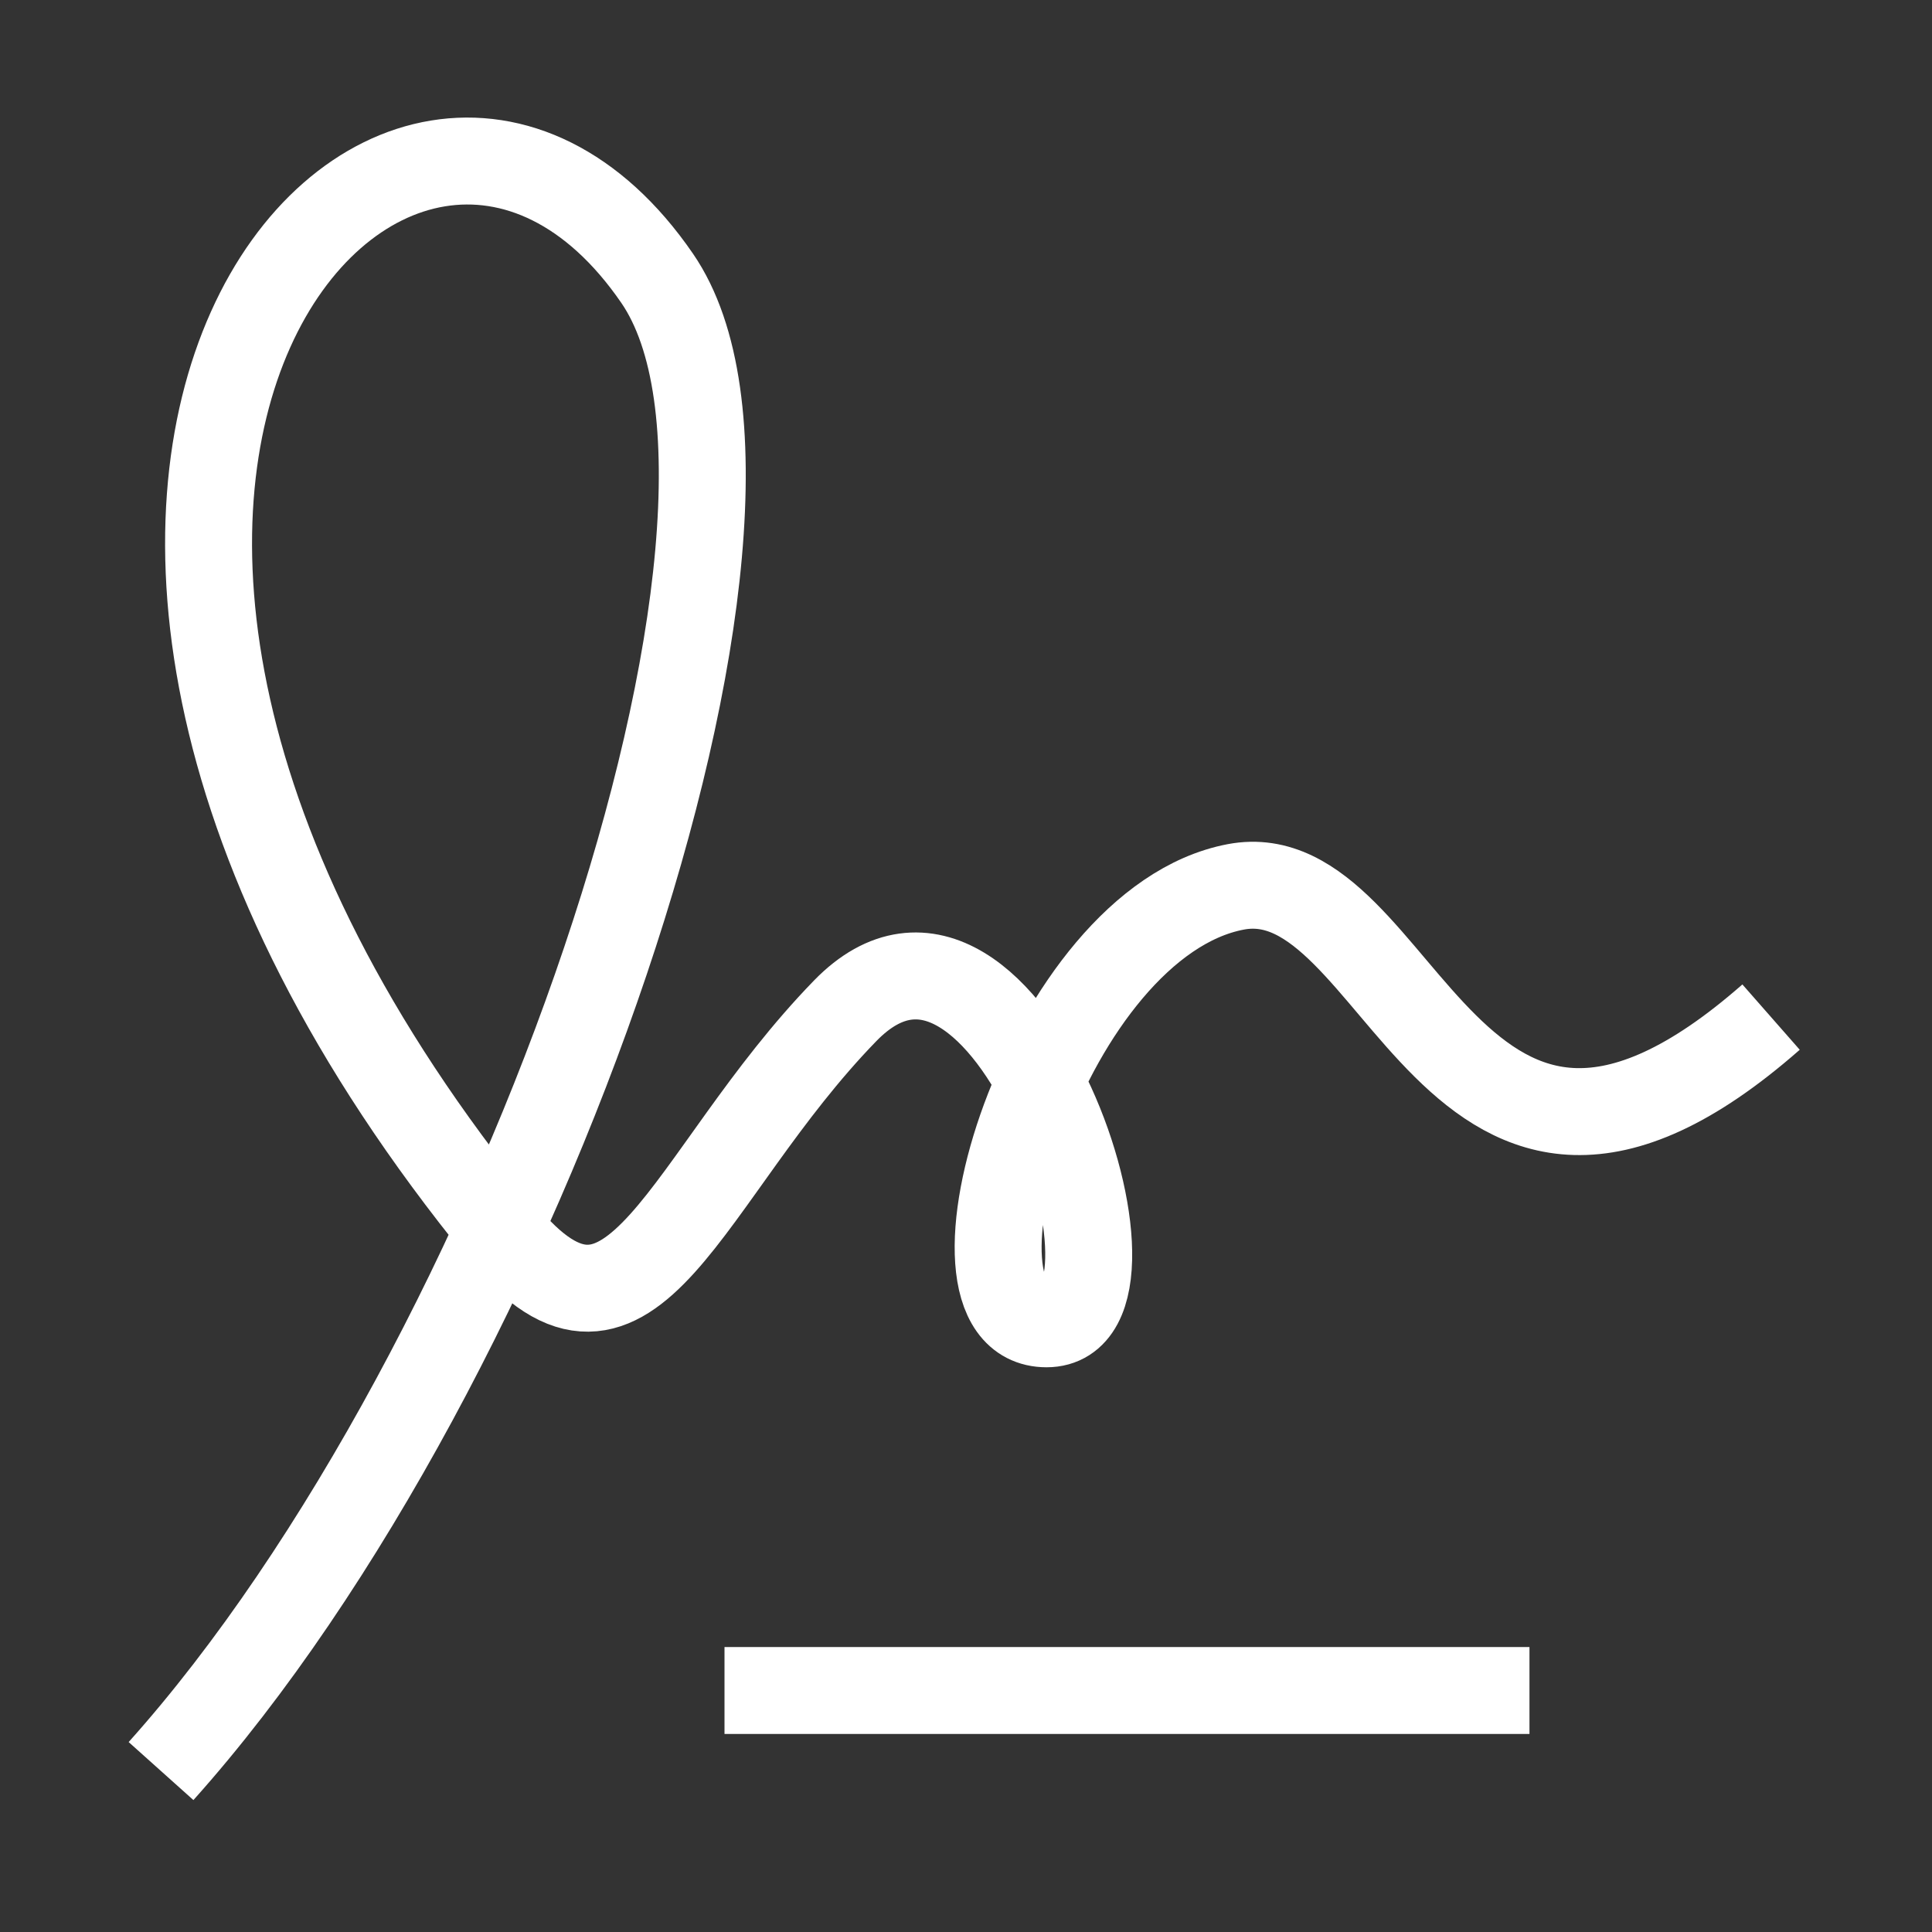 <svg width="20" height="20" viewBox="0 0 20 20" fill="none" xmlns="http://www.w3.org/2000/svg">
<rect x="0" y="0" width="20" height="20" fill="#333333" stroke="none"/>
<path d="M18.334 10.529C15 13.456 14.524 8.851 12.792 9.181C10.834 9.553 9.584 13.704 10.834 13.704C12.084 13.704 10.417 8.75 8.75 10.463C7.084 12.176 6.55 14.412 5.196 12.752C-1.25 4.846 4.167 -0.958 6.803 2.881C8.471 5.311 5.417 14.148 1.667 18.334" stroke="white" stroke-width="0.9" stroke-linejoin="round"/>
<path d="M7.5 17.5H15.833" stroke="white" stroke-width="0.9" stroke-linejoin="round"/>
</svg>
